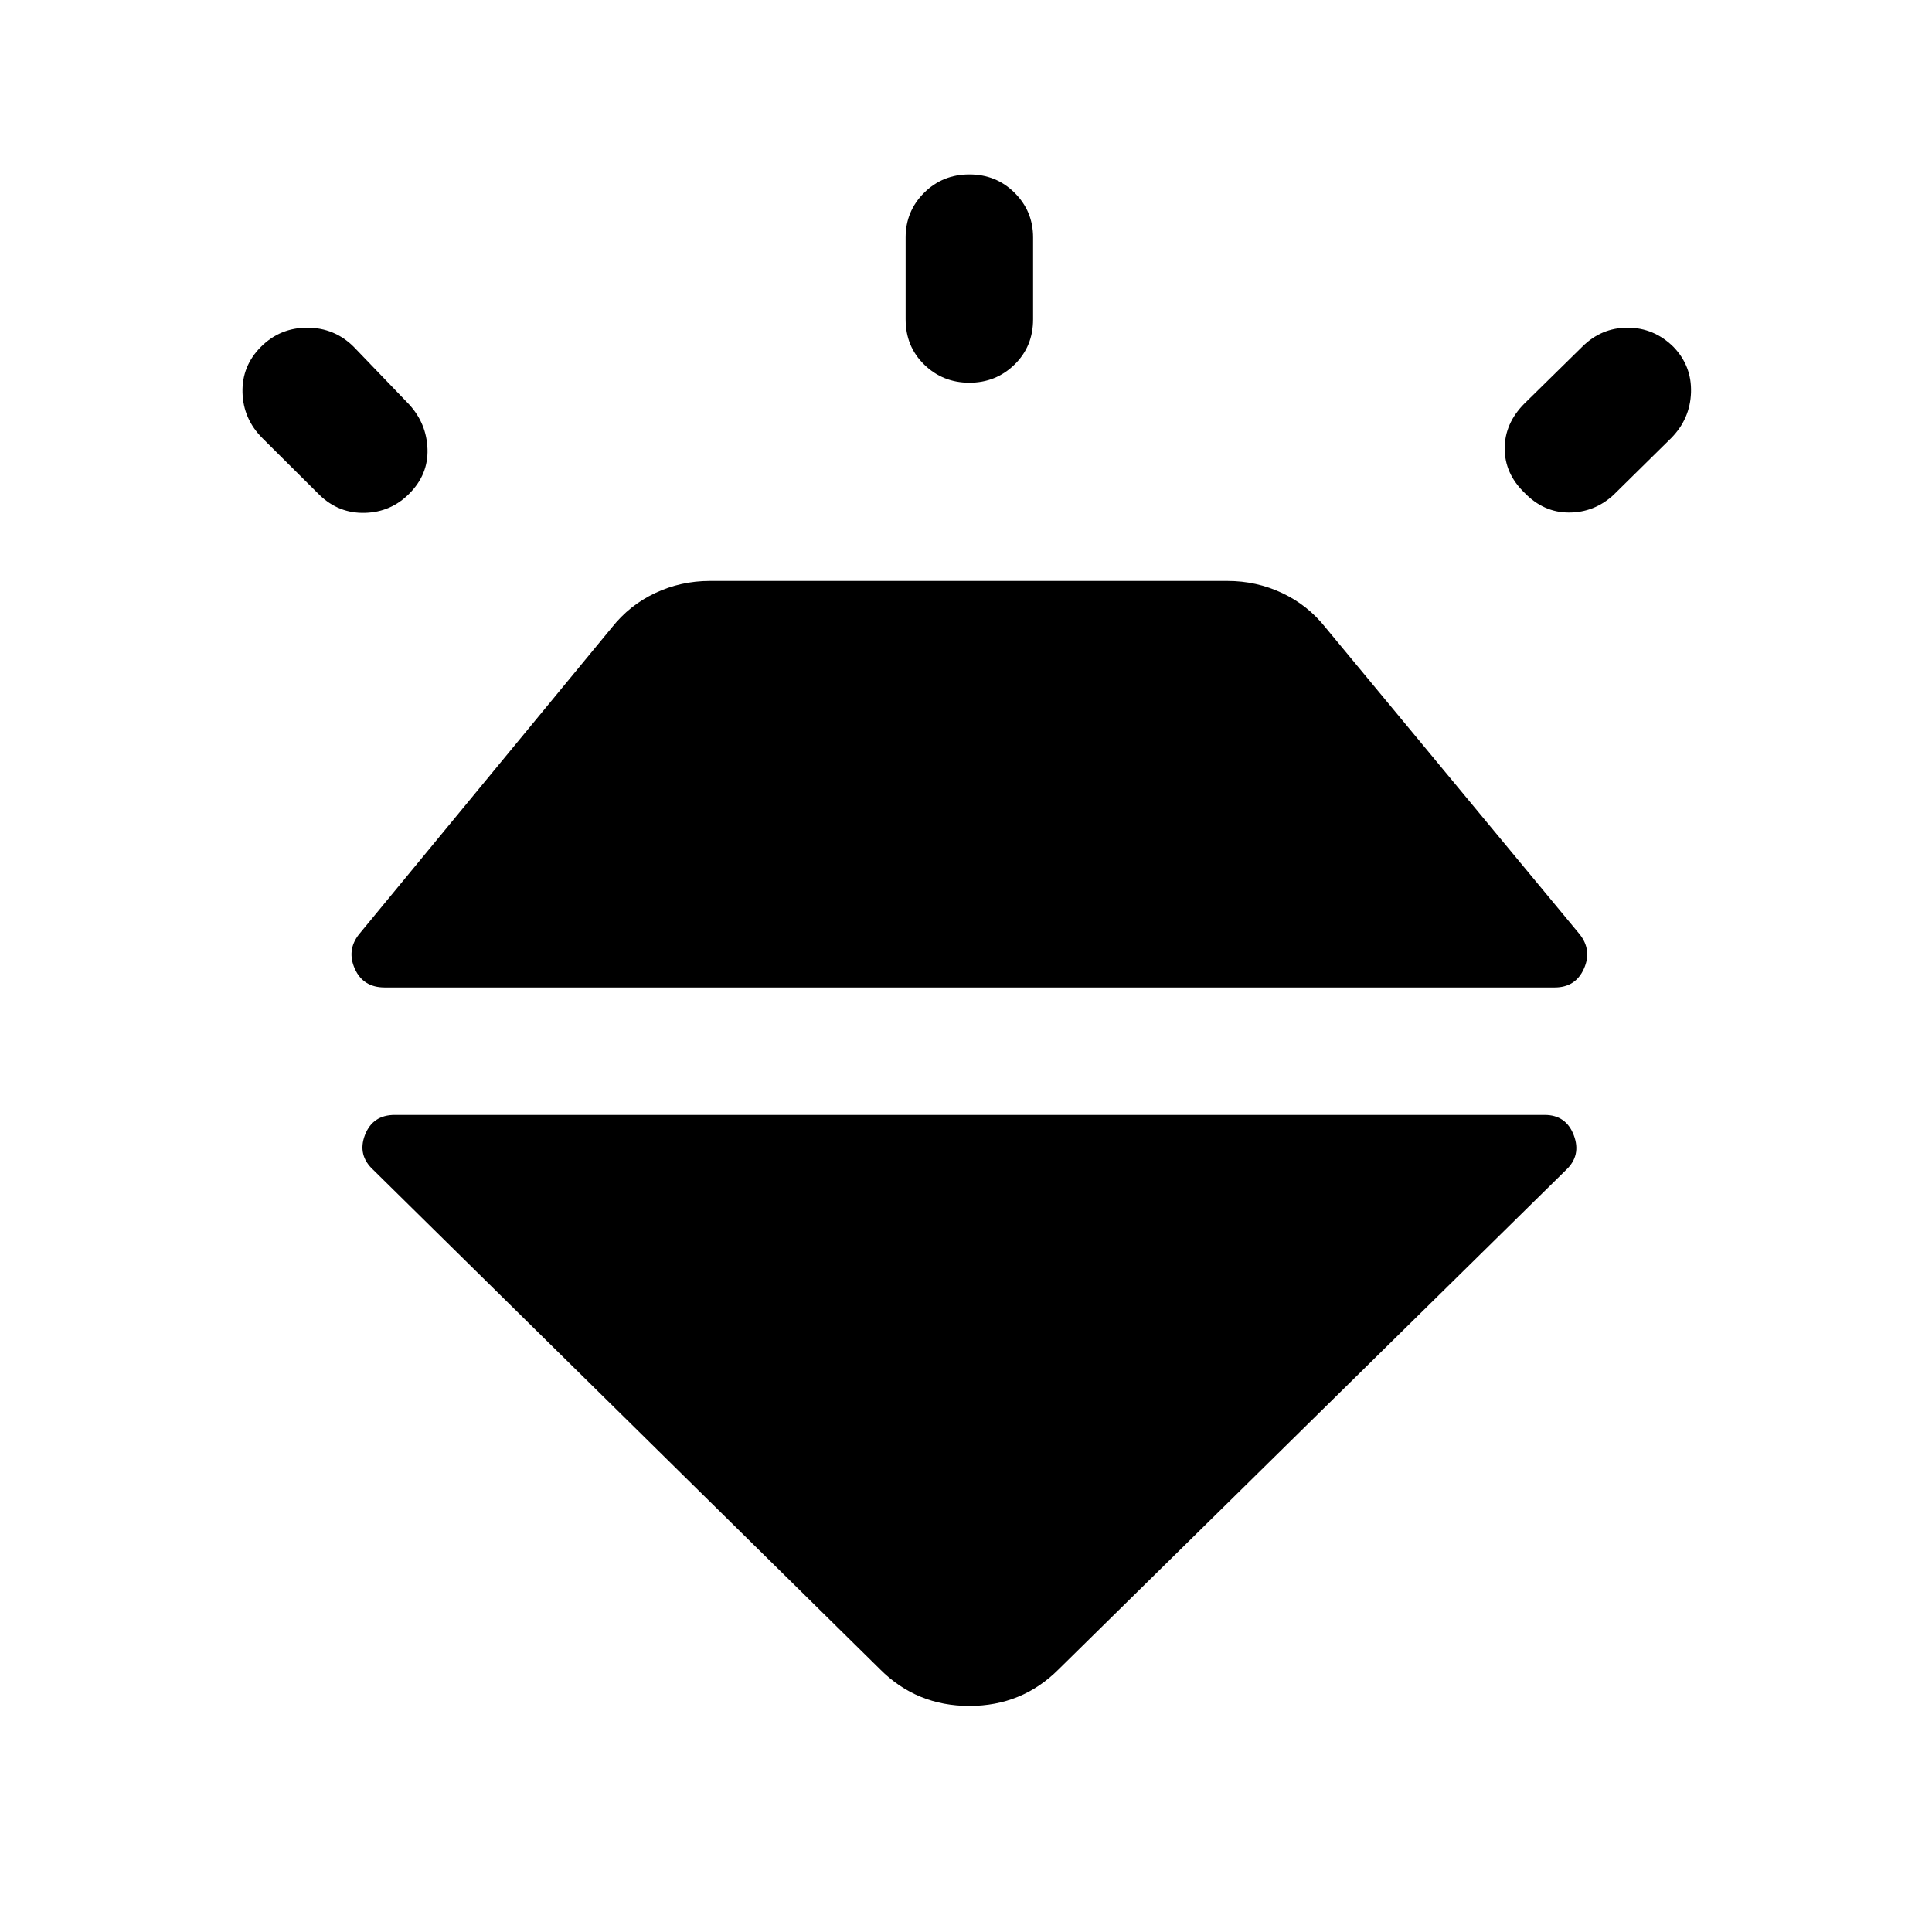 <svg xmlns="http://www.w3.org/2000/svg" height="40" viewBox="0 -960 960 960" width="40"><path d="M129.67-787.67q9.5-9.5 23-9.5t23.09 9.5L203.33-759q8.67 9.5 9.09 22.17.41 12.66-9.09 22.16-9.1 9.17-22.05 9.5-12.95.34-22.45-8.83l-28.4-28.24q-9.6-9.59-9.93-22.76-.33-13.17 9.17-22.67Zm352-85.66q13.33 0 22.5 9.14 9.16 9.14 9.16 22.19v40.67q0 13.5-9.24 22.5t-22.42 9q-13.19 0-22.43-9t-9.24-22.5V-842q0-13.05 9.17-22.19 9.16-9.14 22.5-9.14Zm349.83 85.66q9.17 9.5 8.75 22.67-.42 13.17-9.92 22.76L801.67-714q-9.5 8.67-22.09 8.67-12.58 0-22.08-9.84-9.83-9.5-9.83-21.99 0-12.48 9.83-22.34l28.67-28.17q9.5-9.5 22.58-9.5 13.08 0 22.75 9.5ZM196.17-406H767.5q10.67 0 14.5 10.07t-3.83 17.26L526-130.5q-18.17 18.17-44.33 18.17-26.17 0-44.34-18.17L185.5-378.67q-8-7.33-4.17-17.33 3.84-10 14.84-10Zm-17.84-89.67L304-648.17q8.83-11.16 21.58-17.16 12.75-6 27.15-6h257.21q14.39 0 27.14 6t21.59 17.16L785-495.67q6.17 7.87 2 17.1-4.17 9.24-14.5 9.24H191.17q-10.67 0-14.84-9.24-4.16-9.23 2-17.1Z"/></svg>